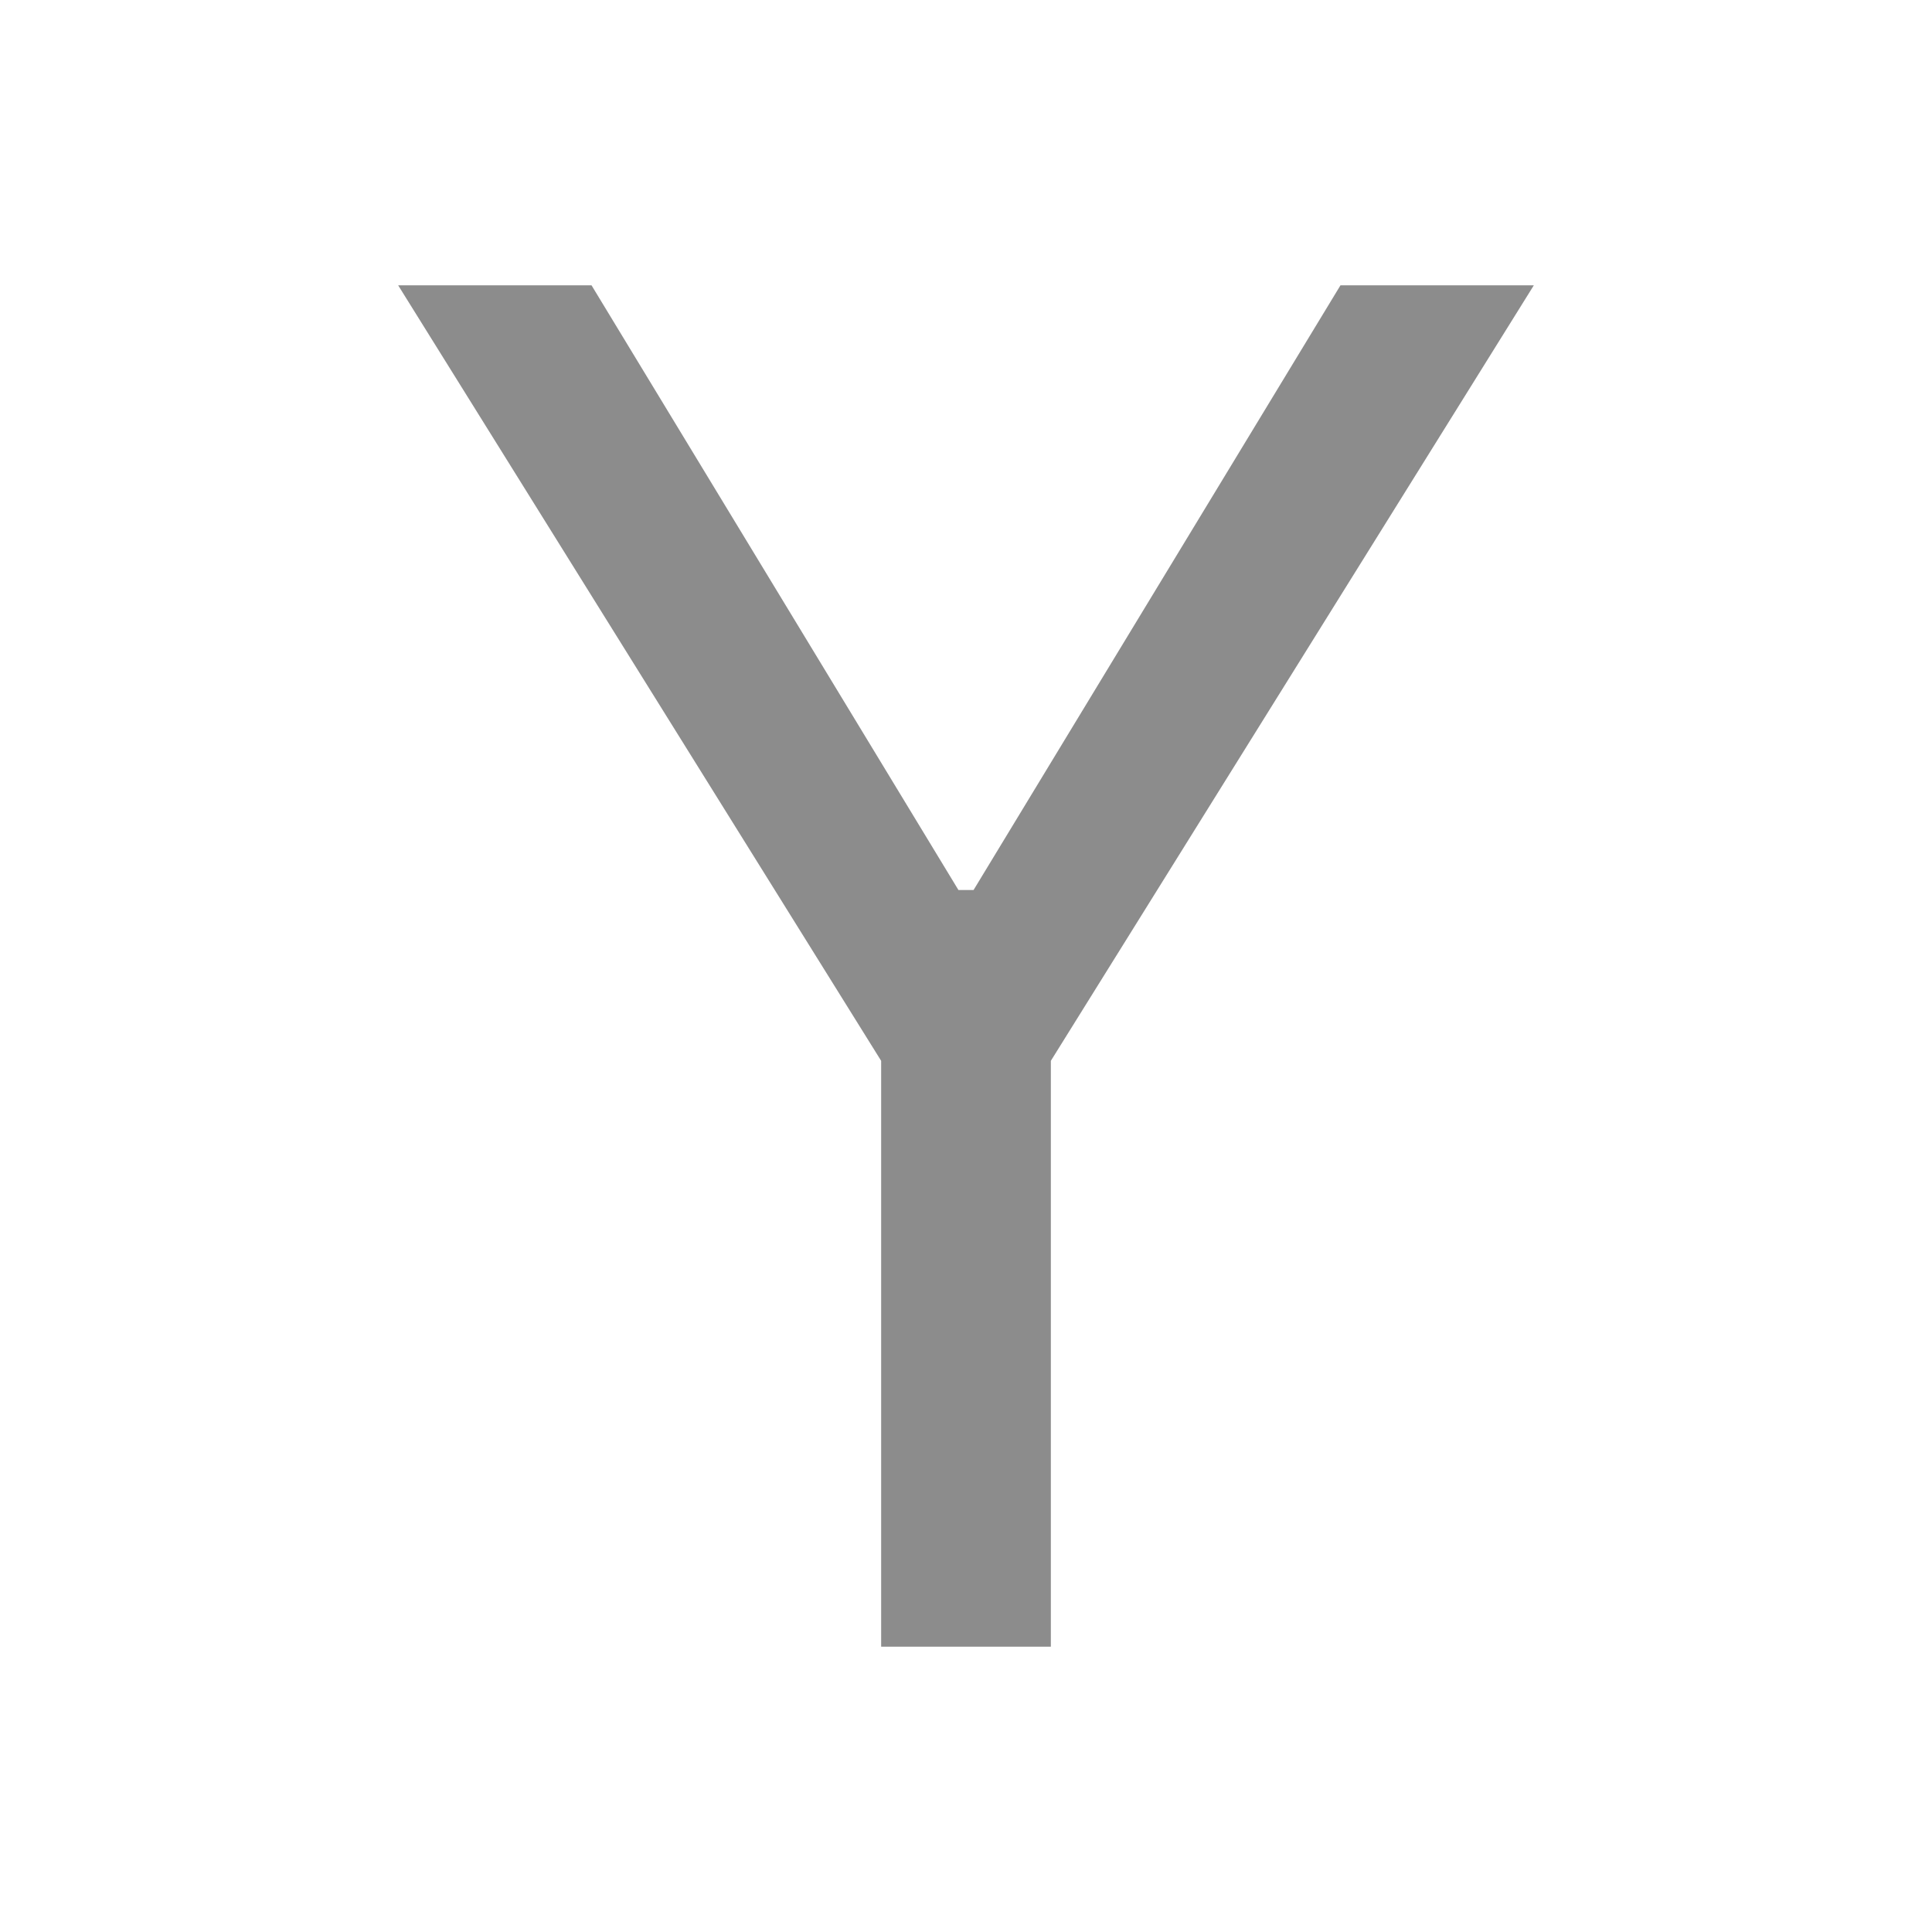 <svg xmlns="http://www.w3.org/2000/svg" xmlns:xlink="http://www.w3.org/1999/xlink" fill="none" version="1.1" width="12" height="12" viewBox="0 0 12 12"><defs><clipPath id="master_svg0_1605_10666/1779_11151"><rect x="0" y="0" width="12" height="12" rx="0"/></clipPath></defs><g clip-path="url(#master_svg0_1605_10666/1779_11151)"><g><path d="M5.473,10.228L6.527,10.228L6.527,6.589L9.527,1.772L8.326,1.772L6.047,5.528L5.953,5.528L3.674,1.772L2.473,1.772L5.473,6.589L5.473,10.228Z" fill="#8C8C8C" fill-opacity="1"/></g></g></svg>